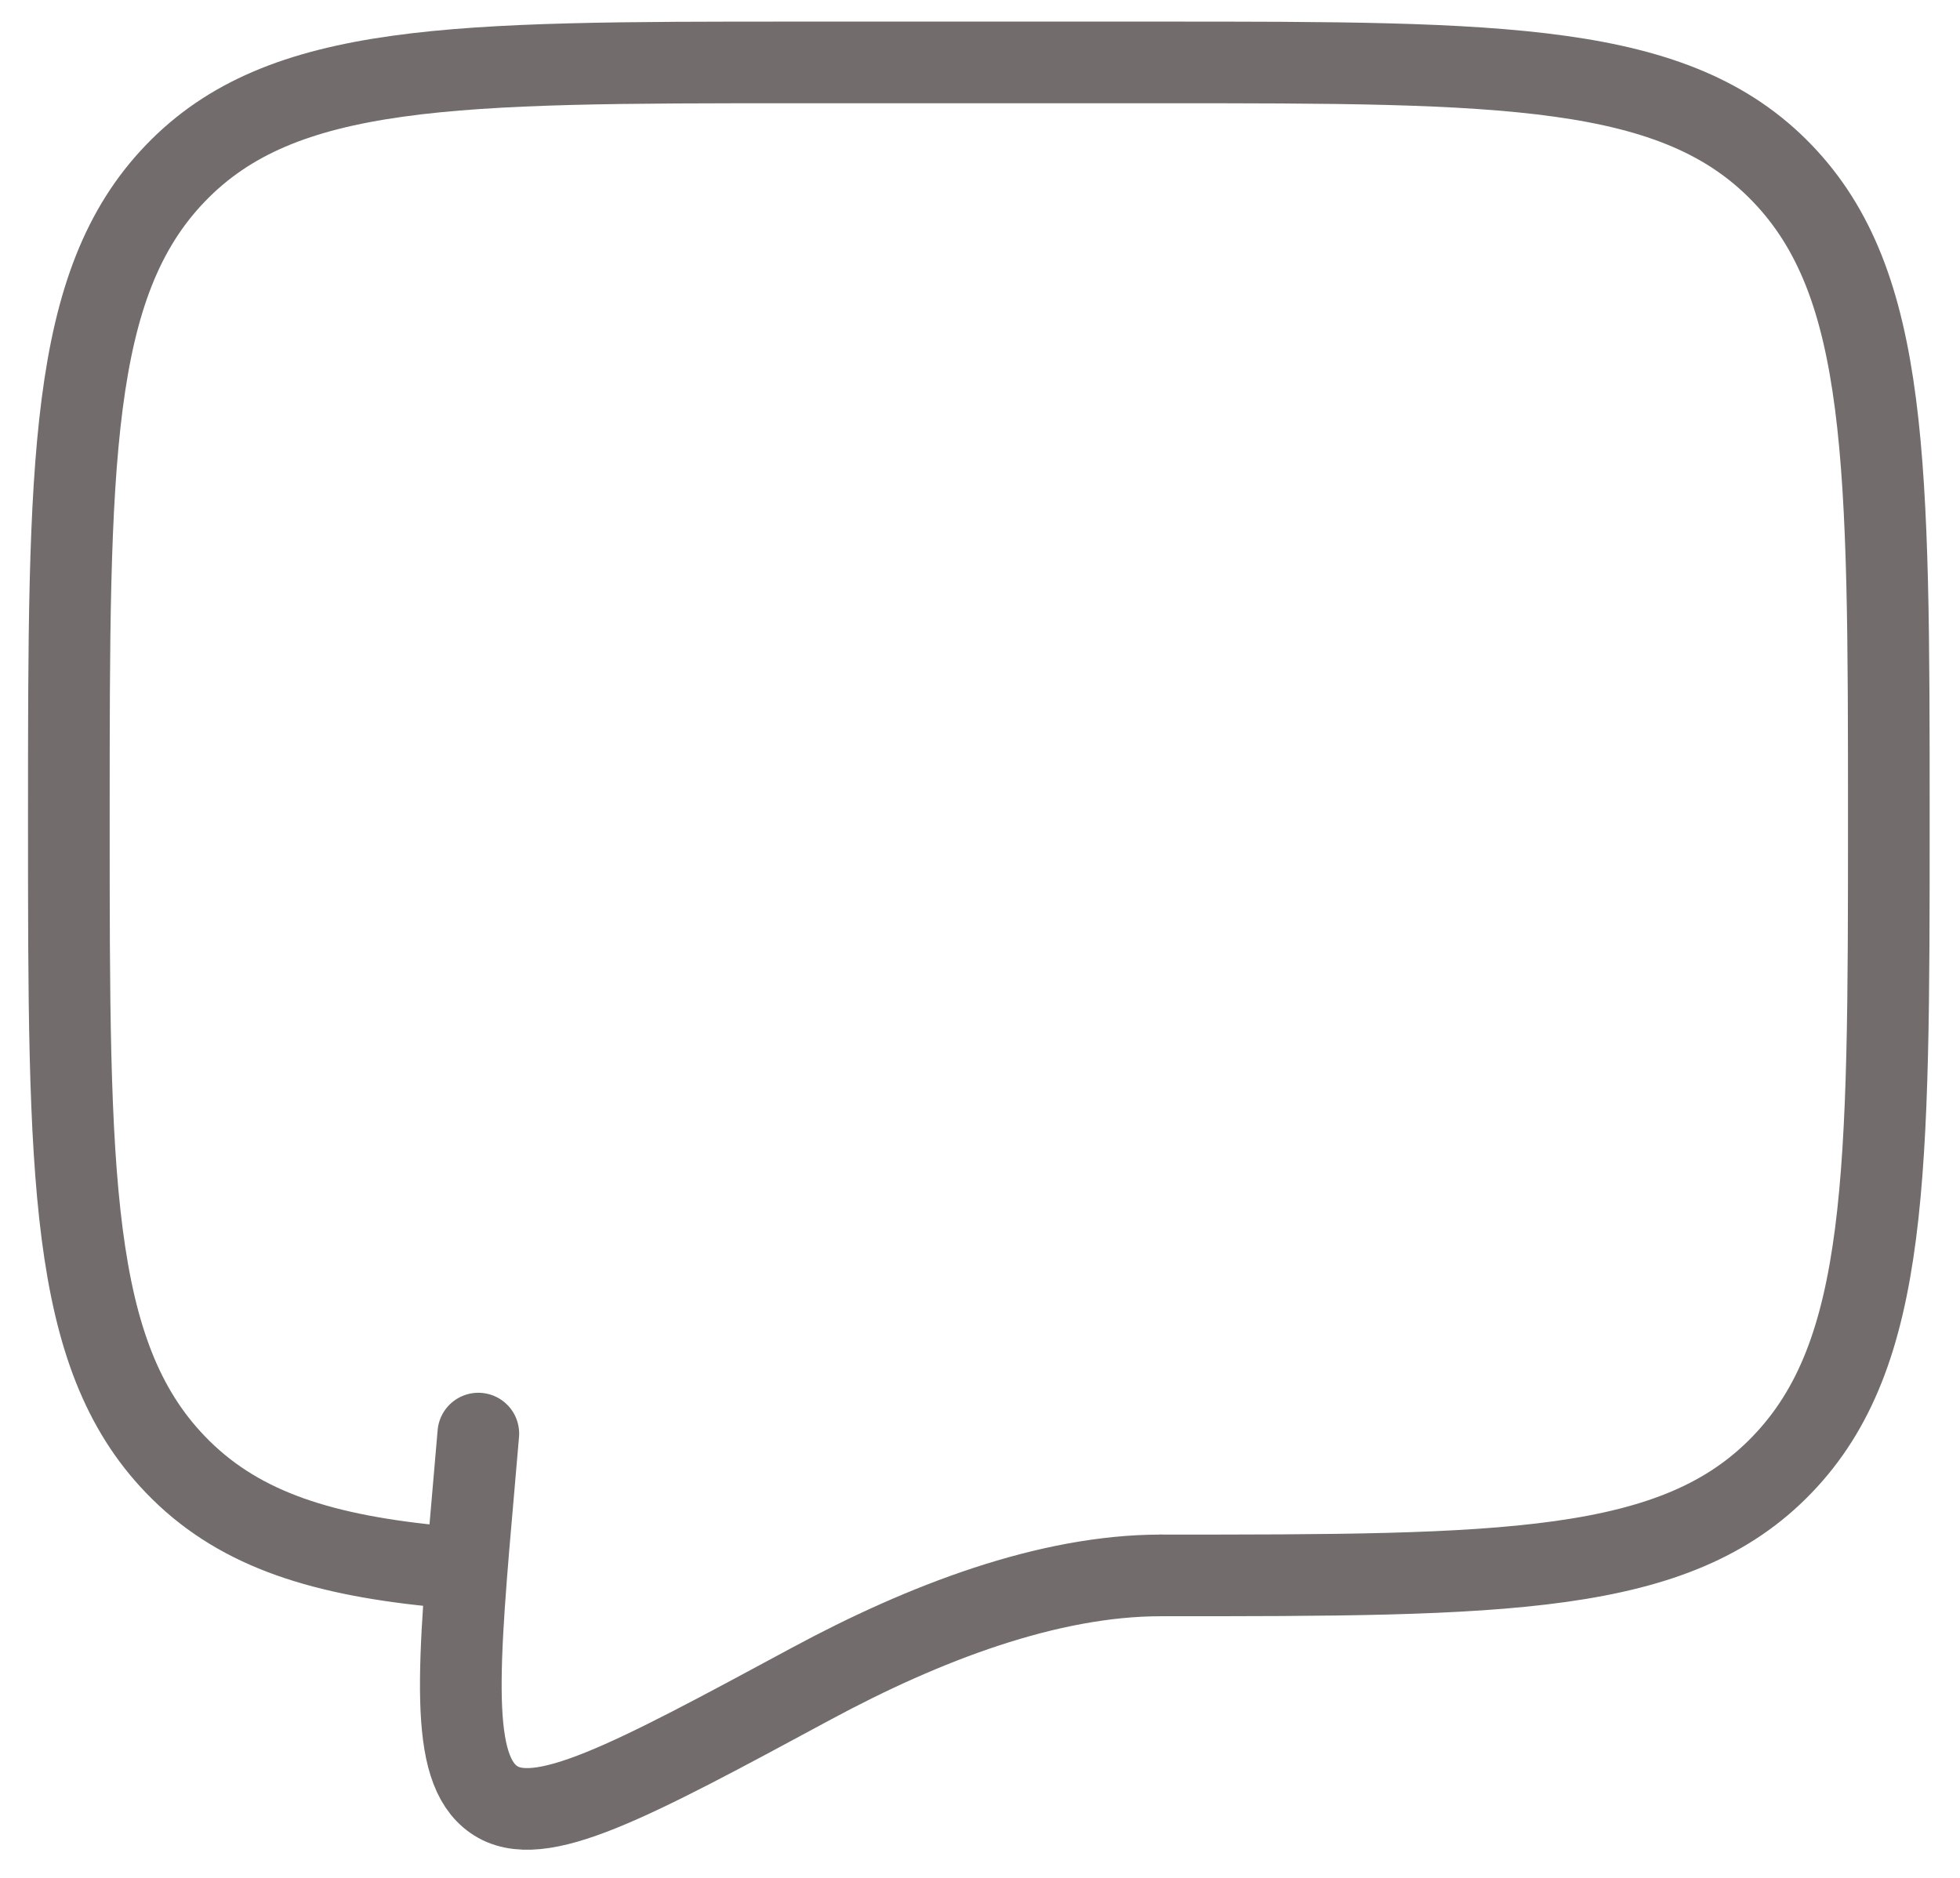 <svg width="48" height="46" viewBox="0 0 48 46" fill="none" xmlns="http://www.w3.org/2000/svg">
<path d="M28.428 38.591C36.832 38.591 41.035 38.591 43.645 35.876C46.257 33.164 46.257 28.795 46.257 20.06C46.257 11.325 46.257 6.956 43.645 4.243C41.035 1.529 36.832 1.529 28.428 1.529H19.514C11.11 1.529 6.907 1.529 4.297 4.243C1.686 6.956 1.686 11.325 1.686 20.06C1.686 28.795 1.686 33.164 4.297 35.876C5.753 37.391 7.703 38.061 10.6 38.355" stroke="#726C6C" stroke-width="2" stroke-linecap="round" stroke-linejoin="round"/>
<path d="M28.429 38.591C25.674 38.591 22.639 39.749 19.869 41.243C15.416 43.646 13.19 44.848 12.093 44.081C10.997 43.317 11.204 40.942 11.621 36.196L11.714 35.117" stroke="#726C6C" stroke-width="2" stroke-linecap="round"/>
</svg>
